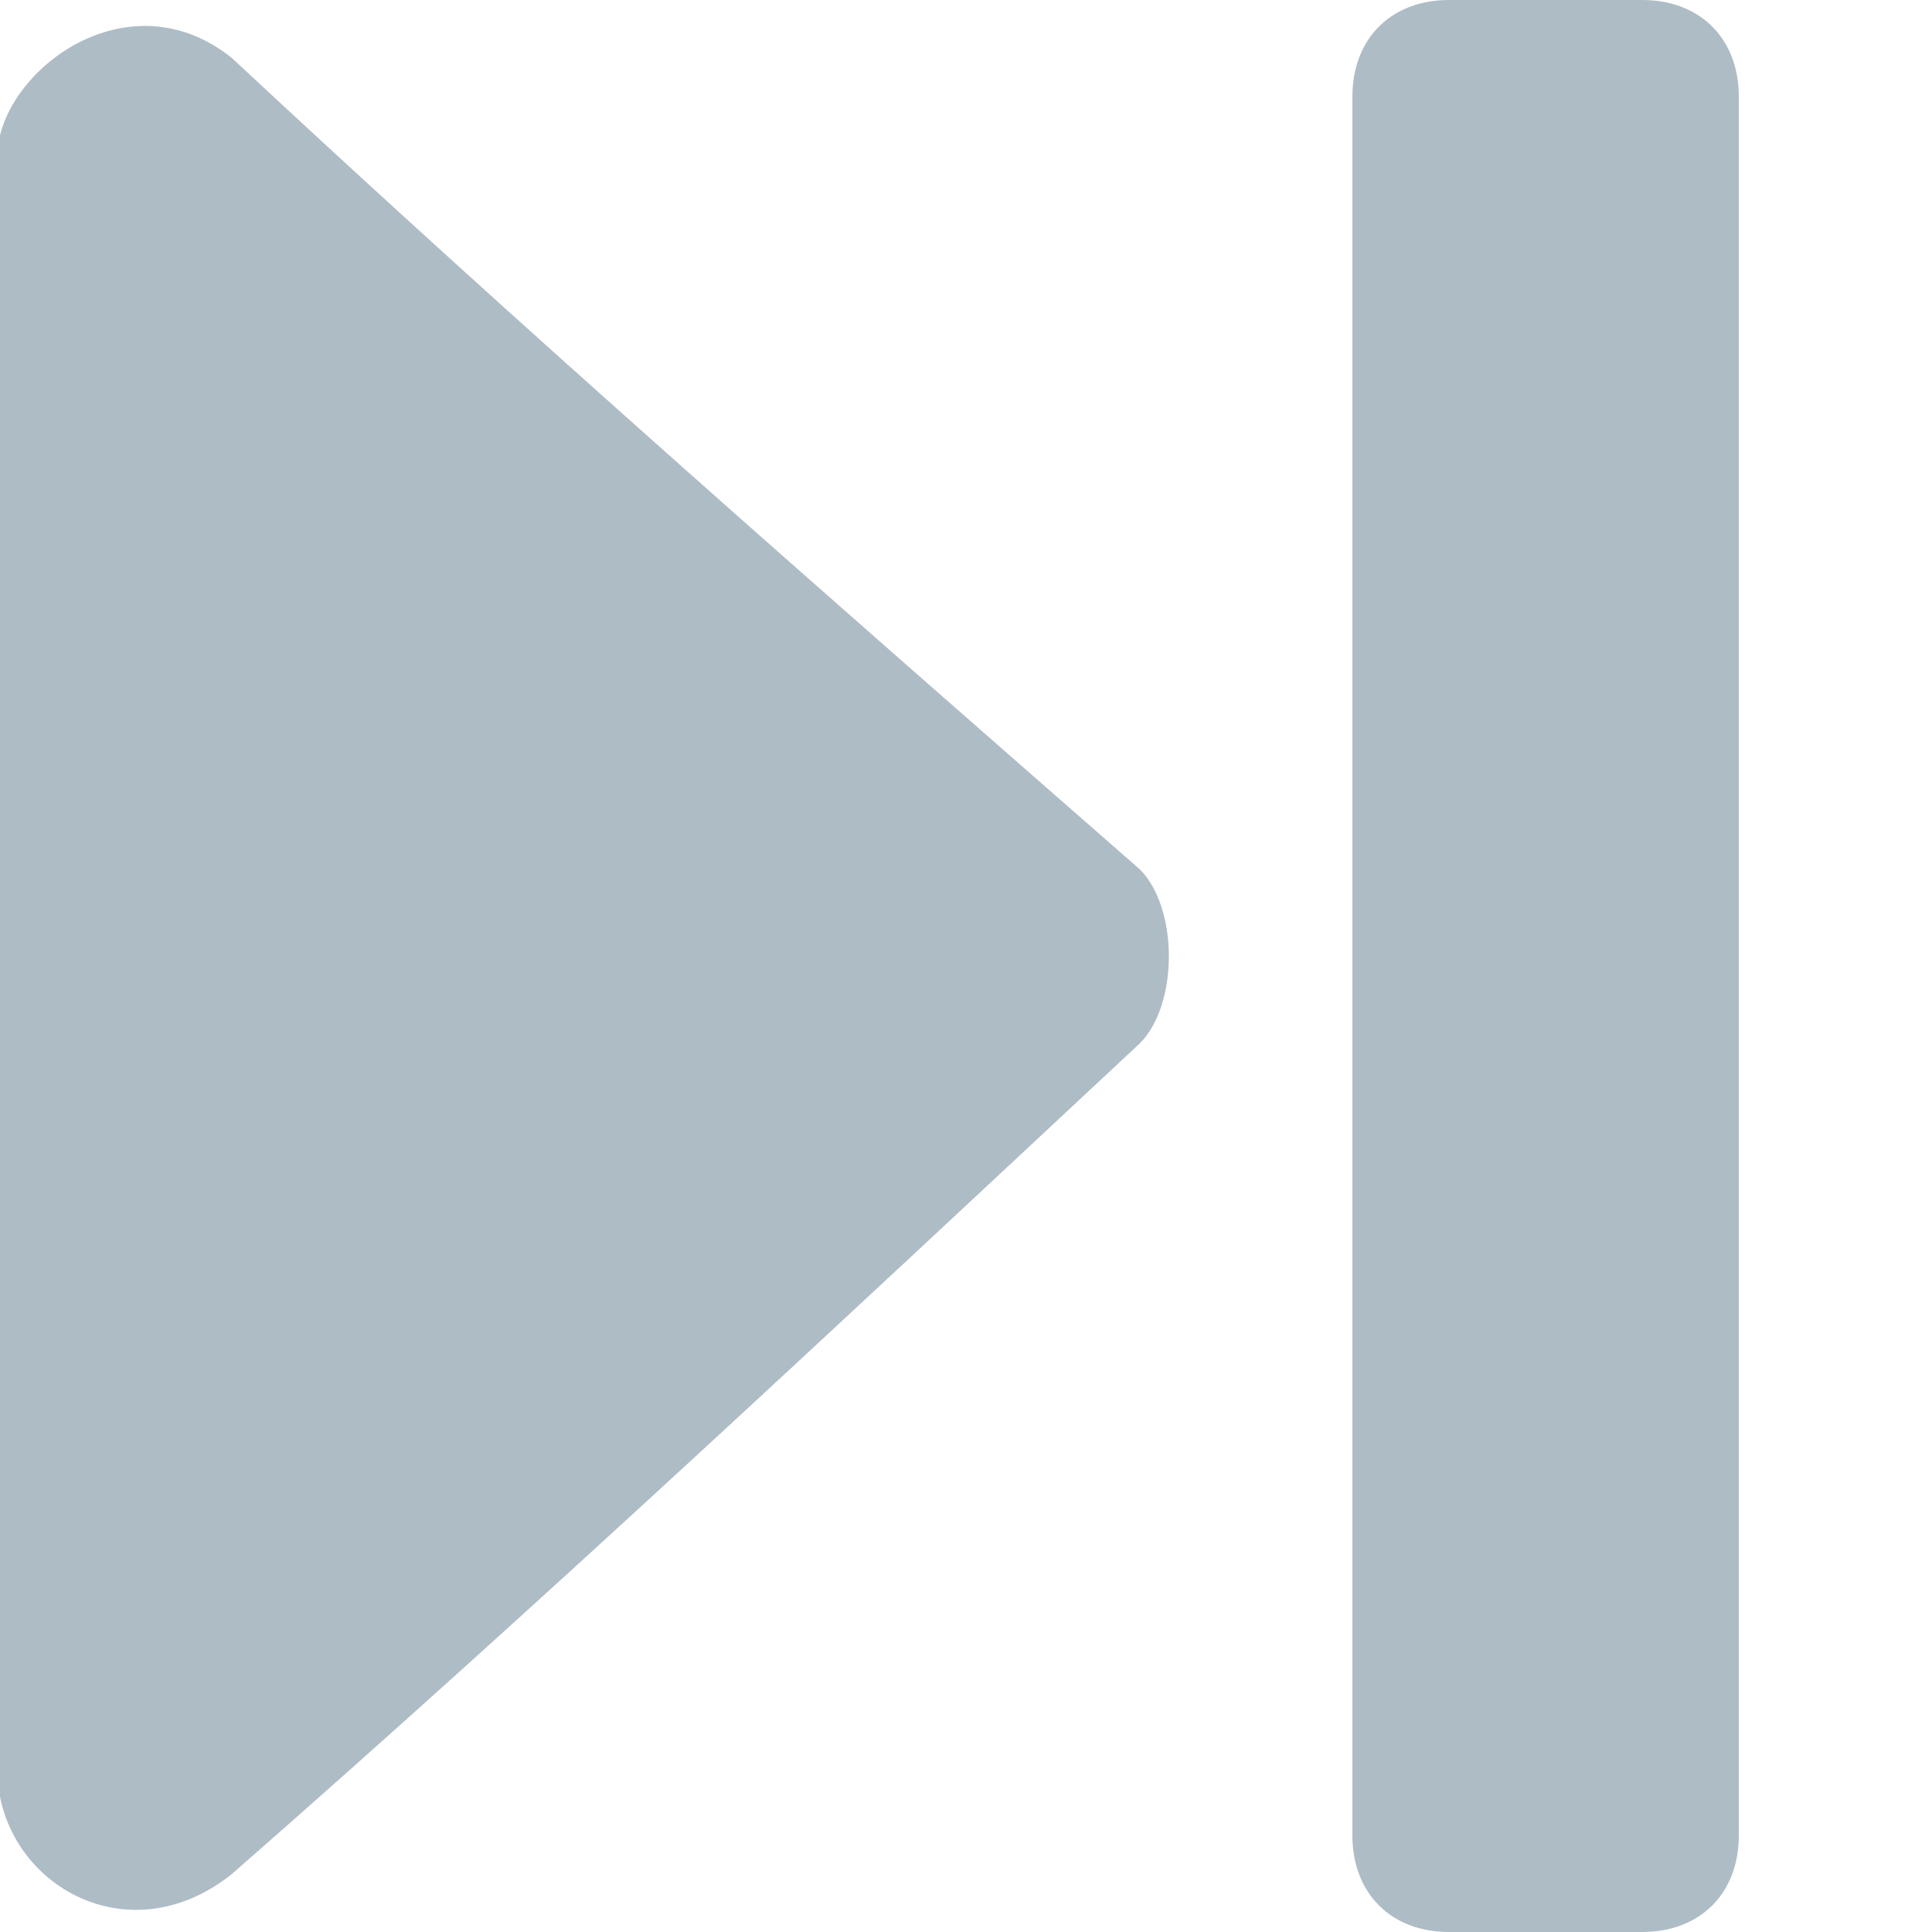 <?xml version="1.0" encoding="utf-8"?>
<!-- Generator: Adobe Illustrator 19.1.0, SVG Export Plug-In . SVG Version: 6.00 Build 0)  -->
<svg version="1.1" id="Layer_1" xmlns="http://www.w3.org/2000/svg" xmlns:xlink="http://www.w3.org/1999/xlink" x="0px" y="0px"
	 viewBox="0 0 20 20" style="enable-background:new 0 0 20 20;" xml:space="preserve">
<style type="text/css">
	.st0{fill:#AEBCC5;}
	.st1{fill:#ADBBC4;}
</style>
<g>
	<g>
		<path class="st0" d="M17,0h-2c-0.6,0-1,0.4-1,1v18c0,0.6,0.4,1,1,1h2c0.6,0,1-0.4,1-1V1C18,0.4,17.6,0,17,0z"/>
	</g>
	<path class="st0" d="M11.8,9C8.6,6.2,5.4,3.4,2.4,0.6c-1-0.8-2.2,0-2.4,0.8l0,0v17.2l0,0c0.2,1,1.4,1.6,2.4,0.8
		c3.2-2.8,6.4-5.8,9.4-8.6C12.2,10.4,12.2,9.4,11.8,9z"/>
</g>
</svg>
